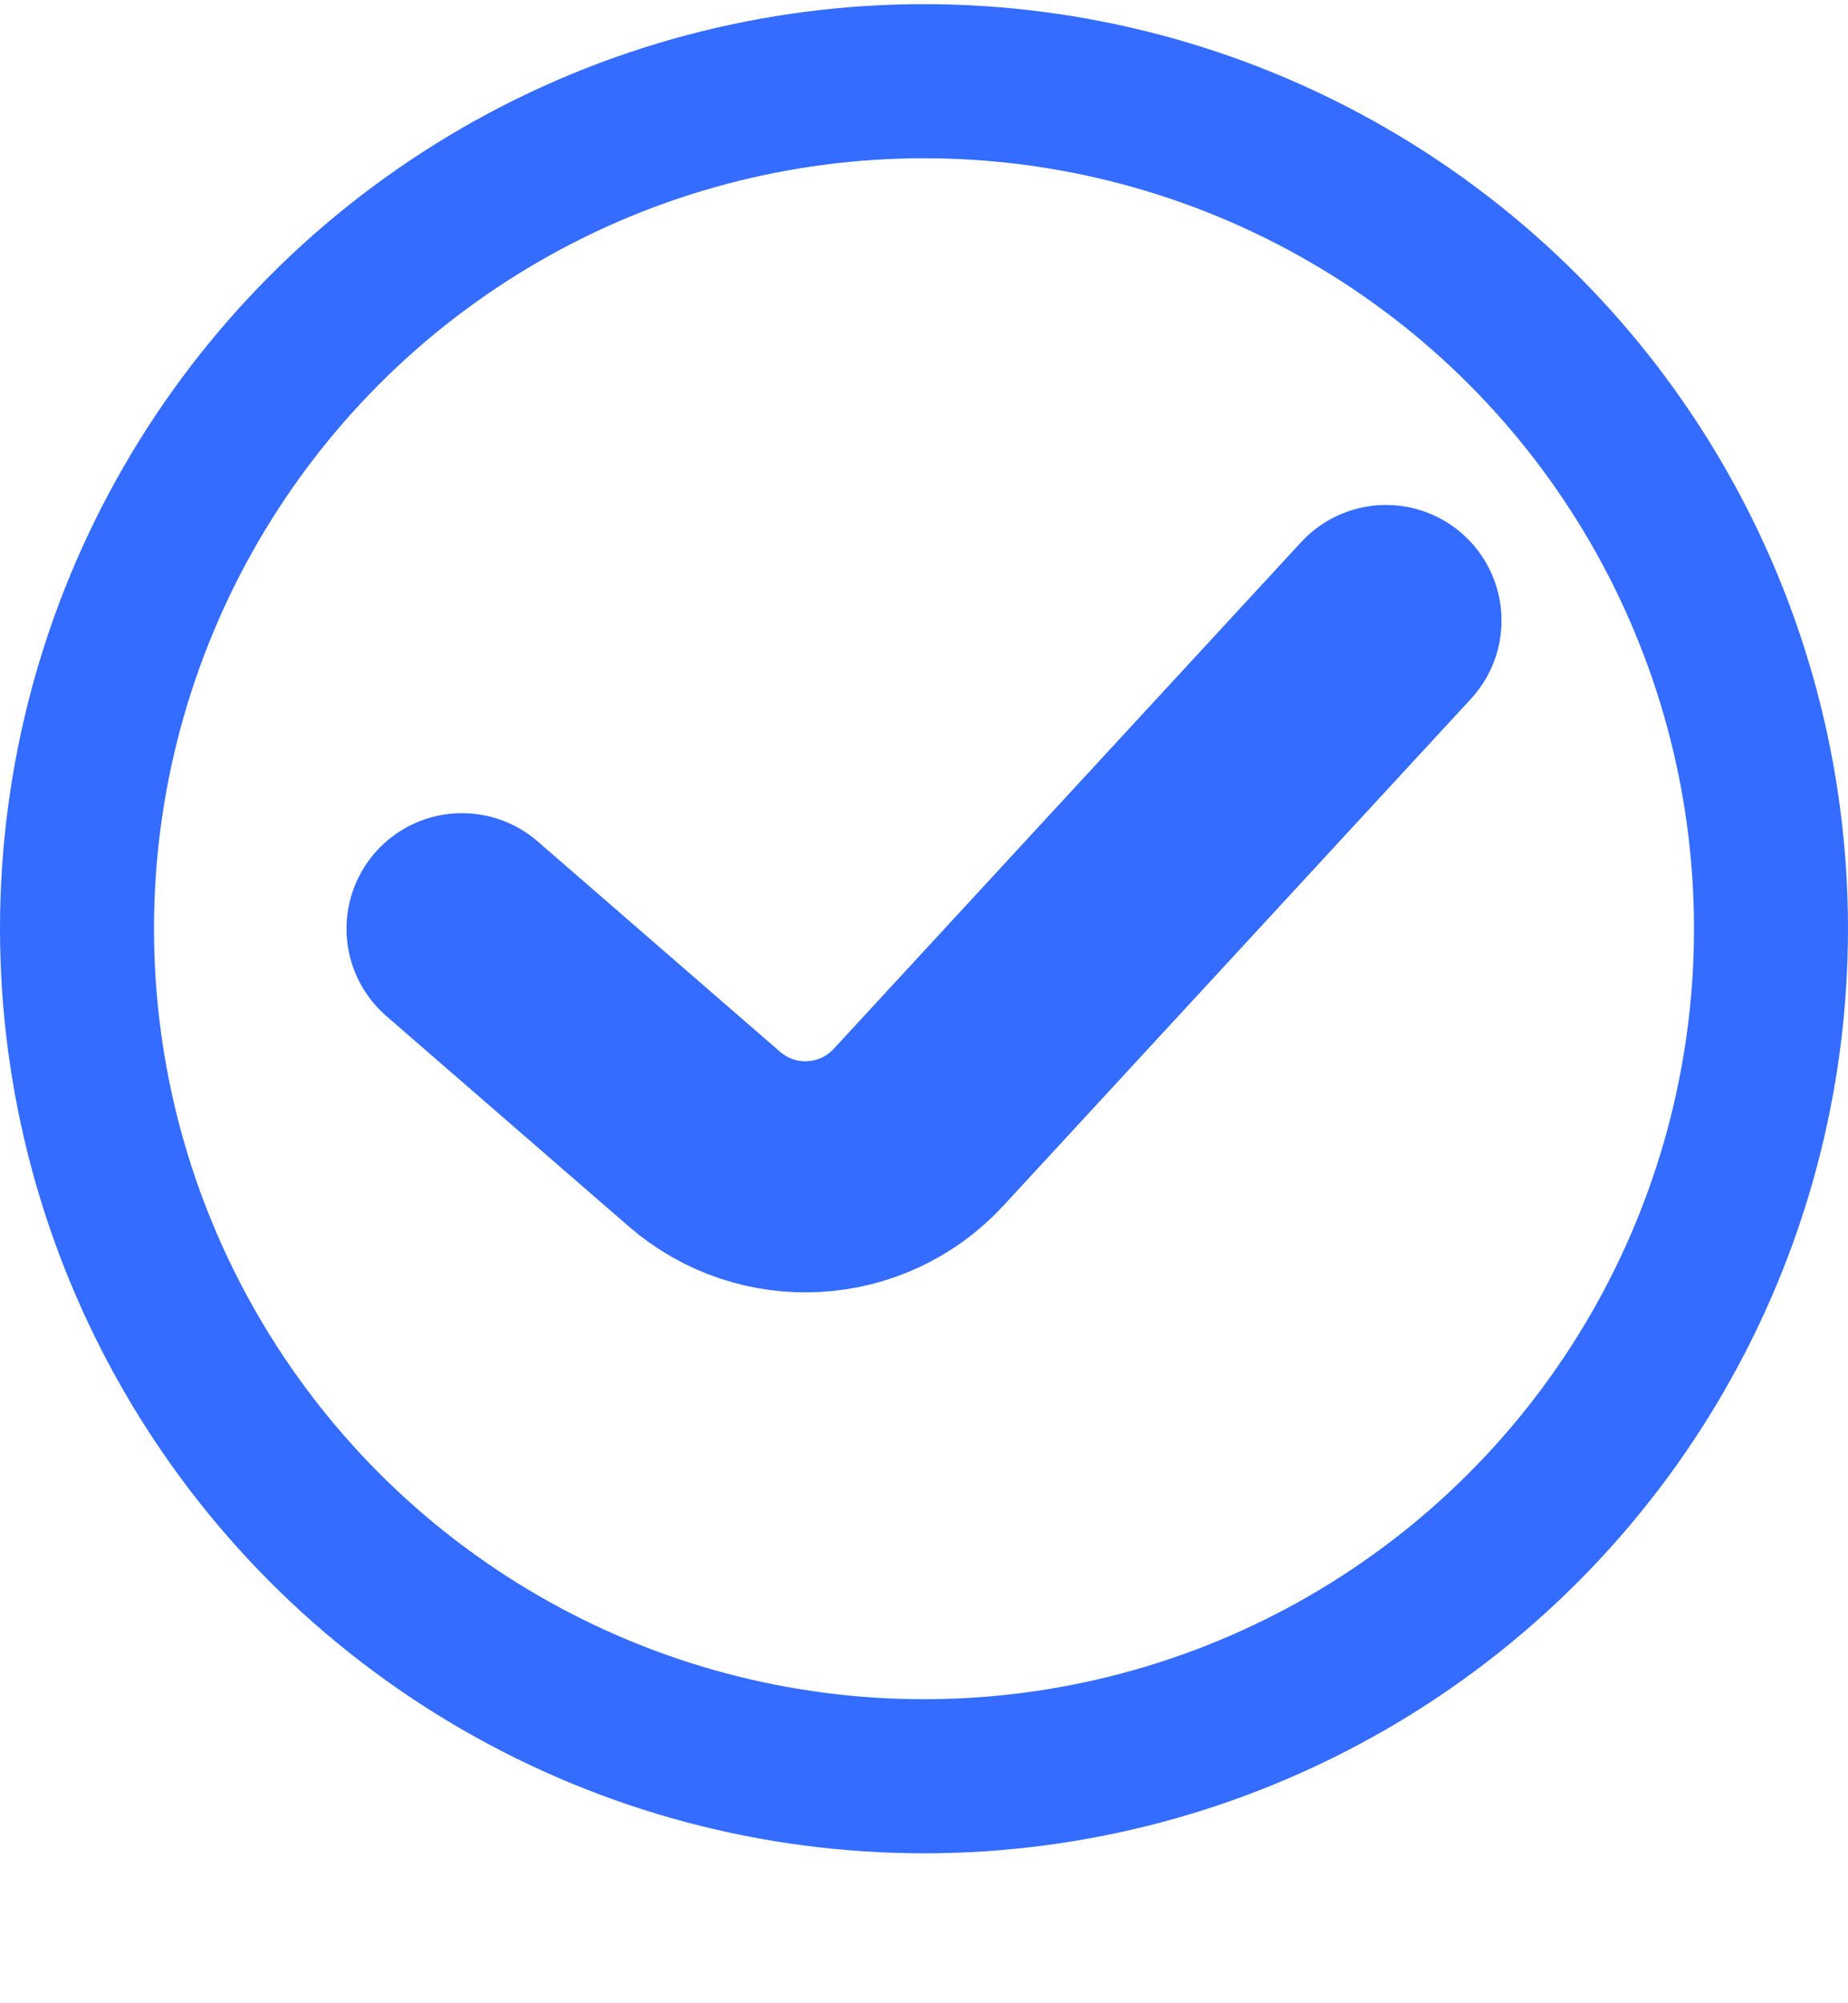 <svg width="12" height="13" viewBox="0 0 12 13" fill="none" xmlns="http://www.w3.org/2000/svg">
    <circle cx="6" cy="6.027" r="5.5" stroke="#336CFF"/>
    <path d="M3 6.027L4.575 7.393C4.983 7.746 5.599 7.712 5.965 7.315L9 4.027" stroke="#336CFF" stroke-width="1.5" stroke-linecap="round" stroke-linejoin="round"/>
</svg>

